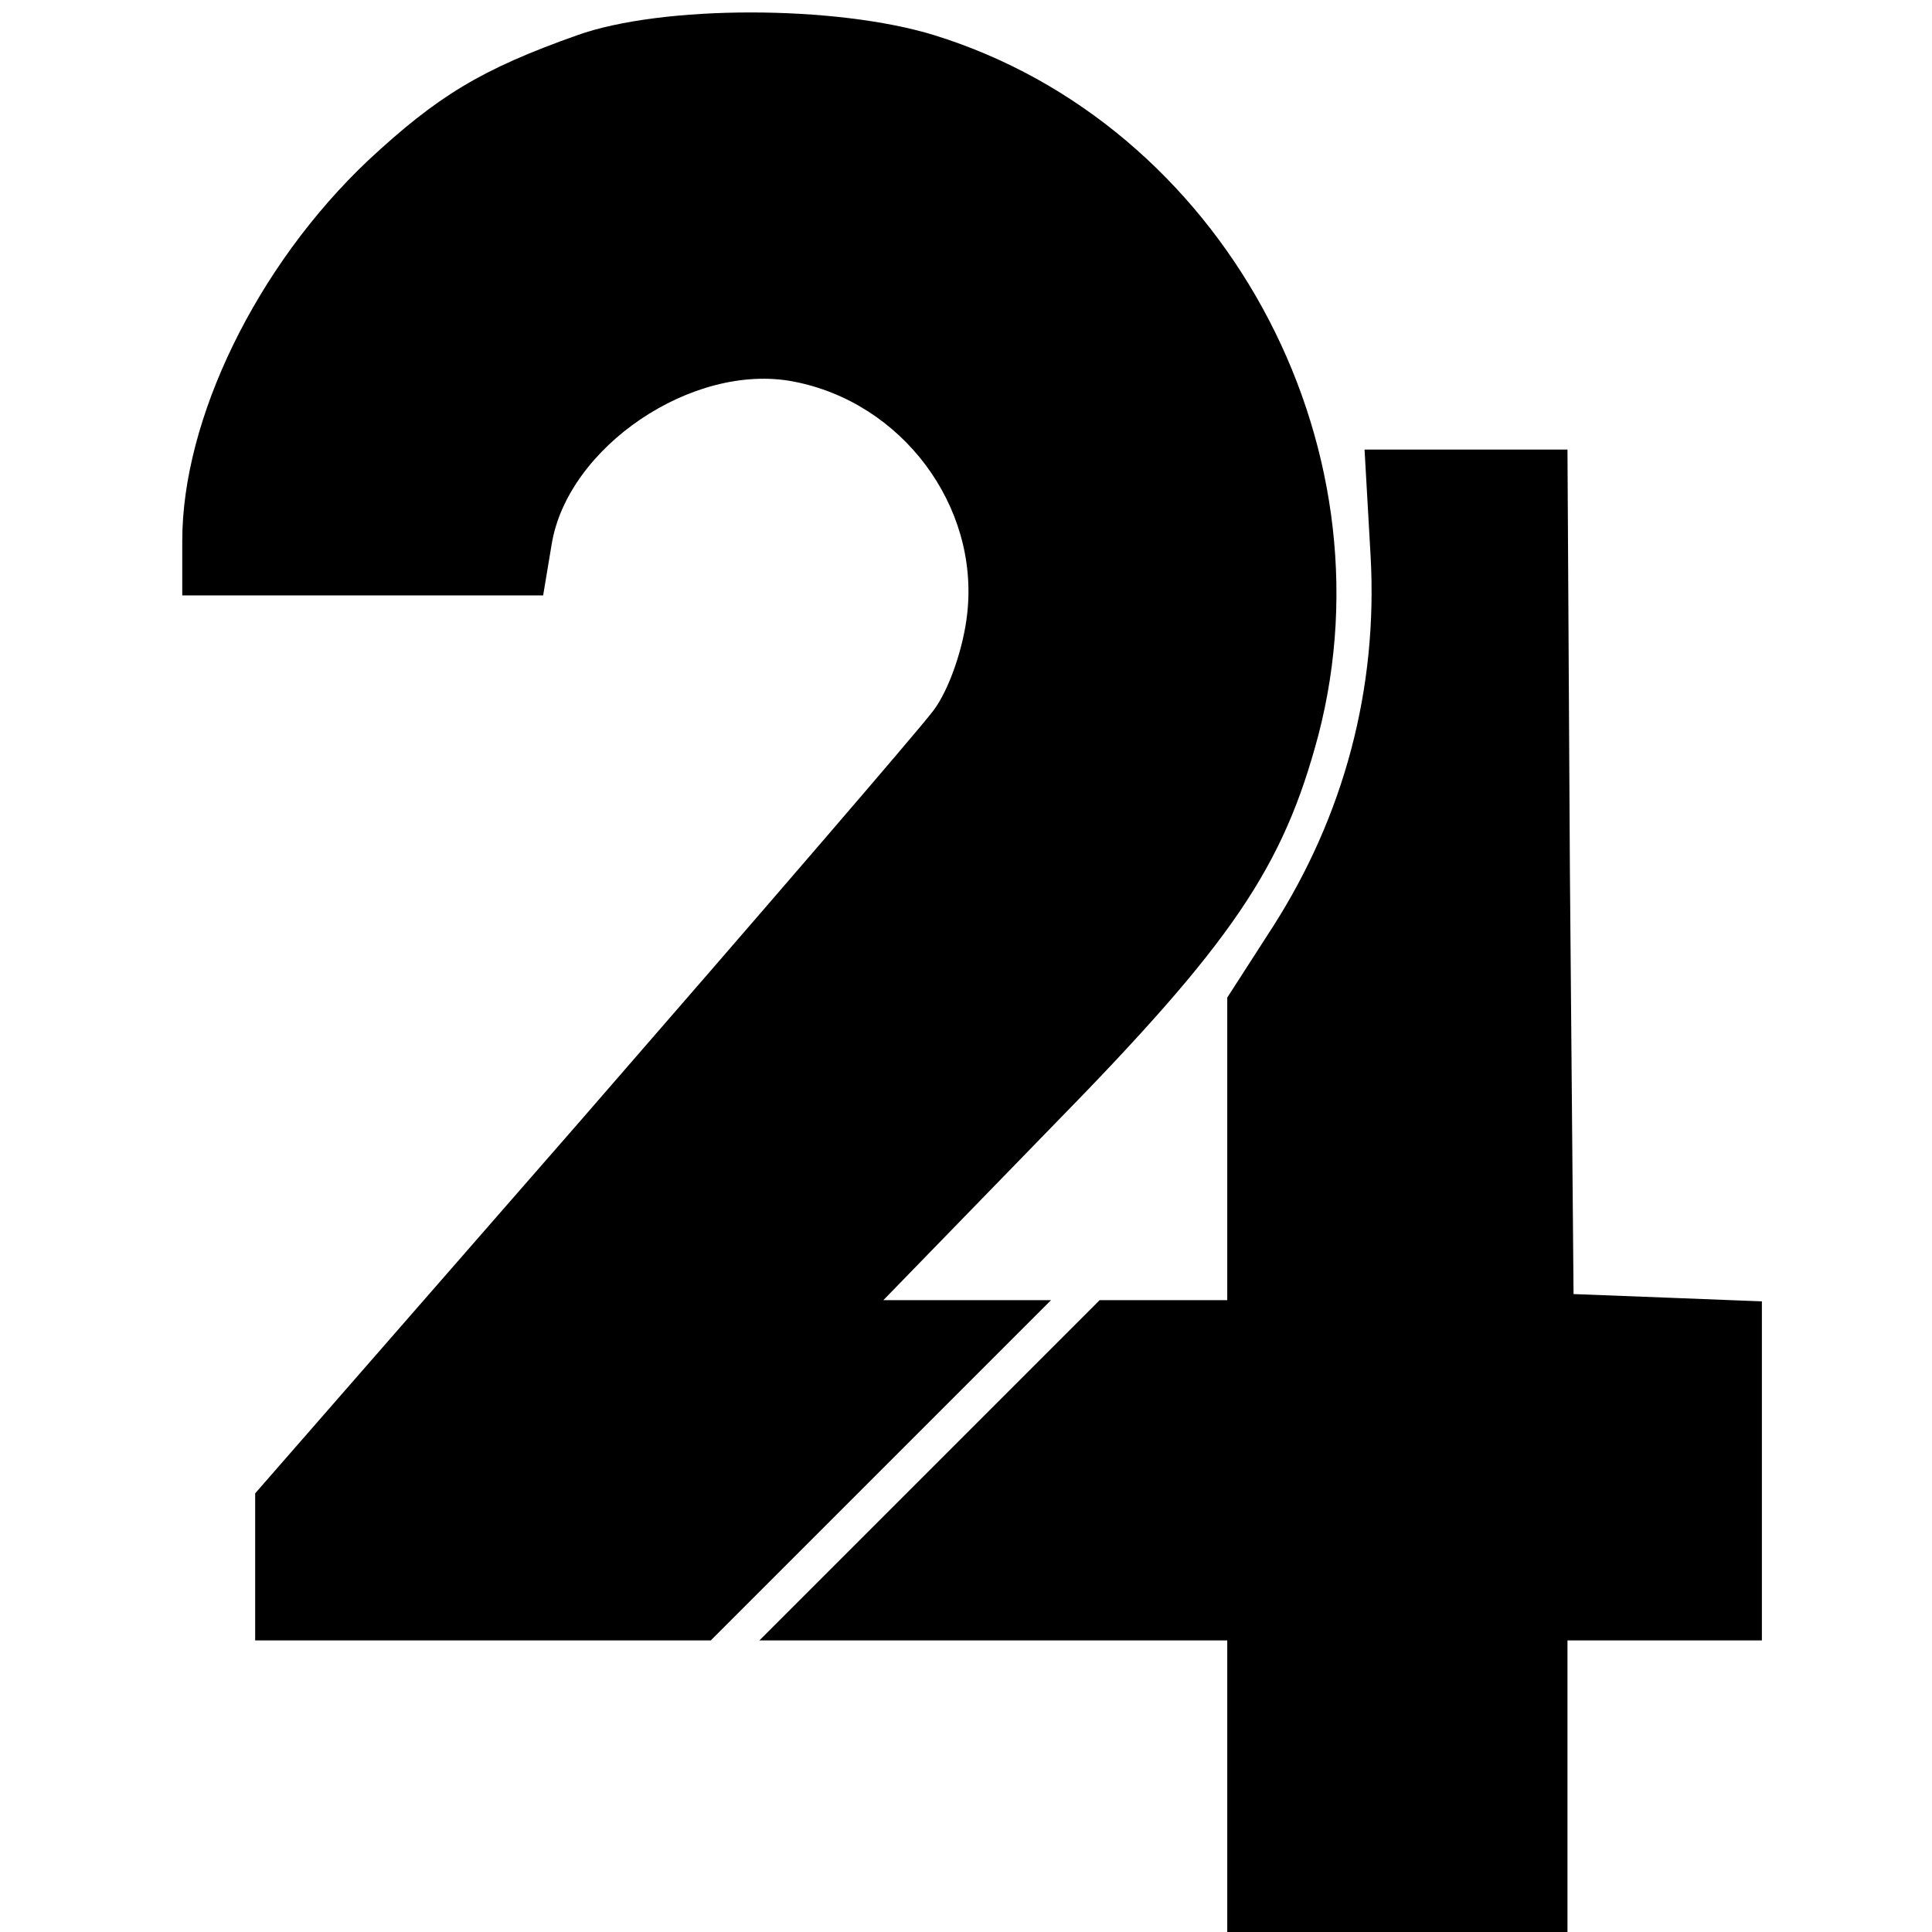<?xml version="1.0" standalone="no"?>
<!DOCTYPE svg PUBLIC "-//W3C//DTD SVG 20010904//EN"
 "http://www.w3.org/TR/2001/REC-SVG-20010904/DTD/svg10.dtd">
<svg version="1.0" xmlns="http://www.w3.org/2000/svg"
 width="159pt" height="159pt" viewBox="0 0 159 159"
 preserveAspectRatio="xMidYMid meet">
<g transform="translate(0,159) scale(0.1,-0.1)"
fill="#000000" stroke="none">
<path d="M475 1561 c-79 -28 -115 -50 -172 -103 -92 -87 -153 -213 -153 -313
l0 -45 149 0 148 0 7 42 c13 80 116 150 199 134 89 -17 153 -102 143 -191 -3
-28 -15 -63 -28 -80 -12 -16 -143 -168 -290 -337 l-268 -307 0 -60 0 -61 188
0 187 0 140 140 140 140 -69 0 -69 0 139 143 c148 151 190 213 219 322 63 242
-80 503 -316 576 -81 25 -224 25 -294 0z"/>
<path d="M1128 1132 c6 -109 -22 -213 -80 -304 l-38 -59 0 -124 0 -125 -53 0
-52 0 -140 -140 -140 -140 193 0 192 0 0 -120 0 -120 140 0 140 0 0 120 0 120
80 0 80 0 0 140 0 139 -77 3 -78 3 -3 348 -2 347 -84 0 -83 0 5 -88z"/>
</g>
</svg>
